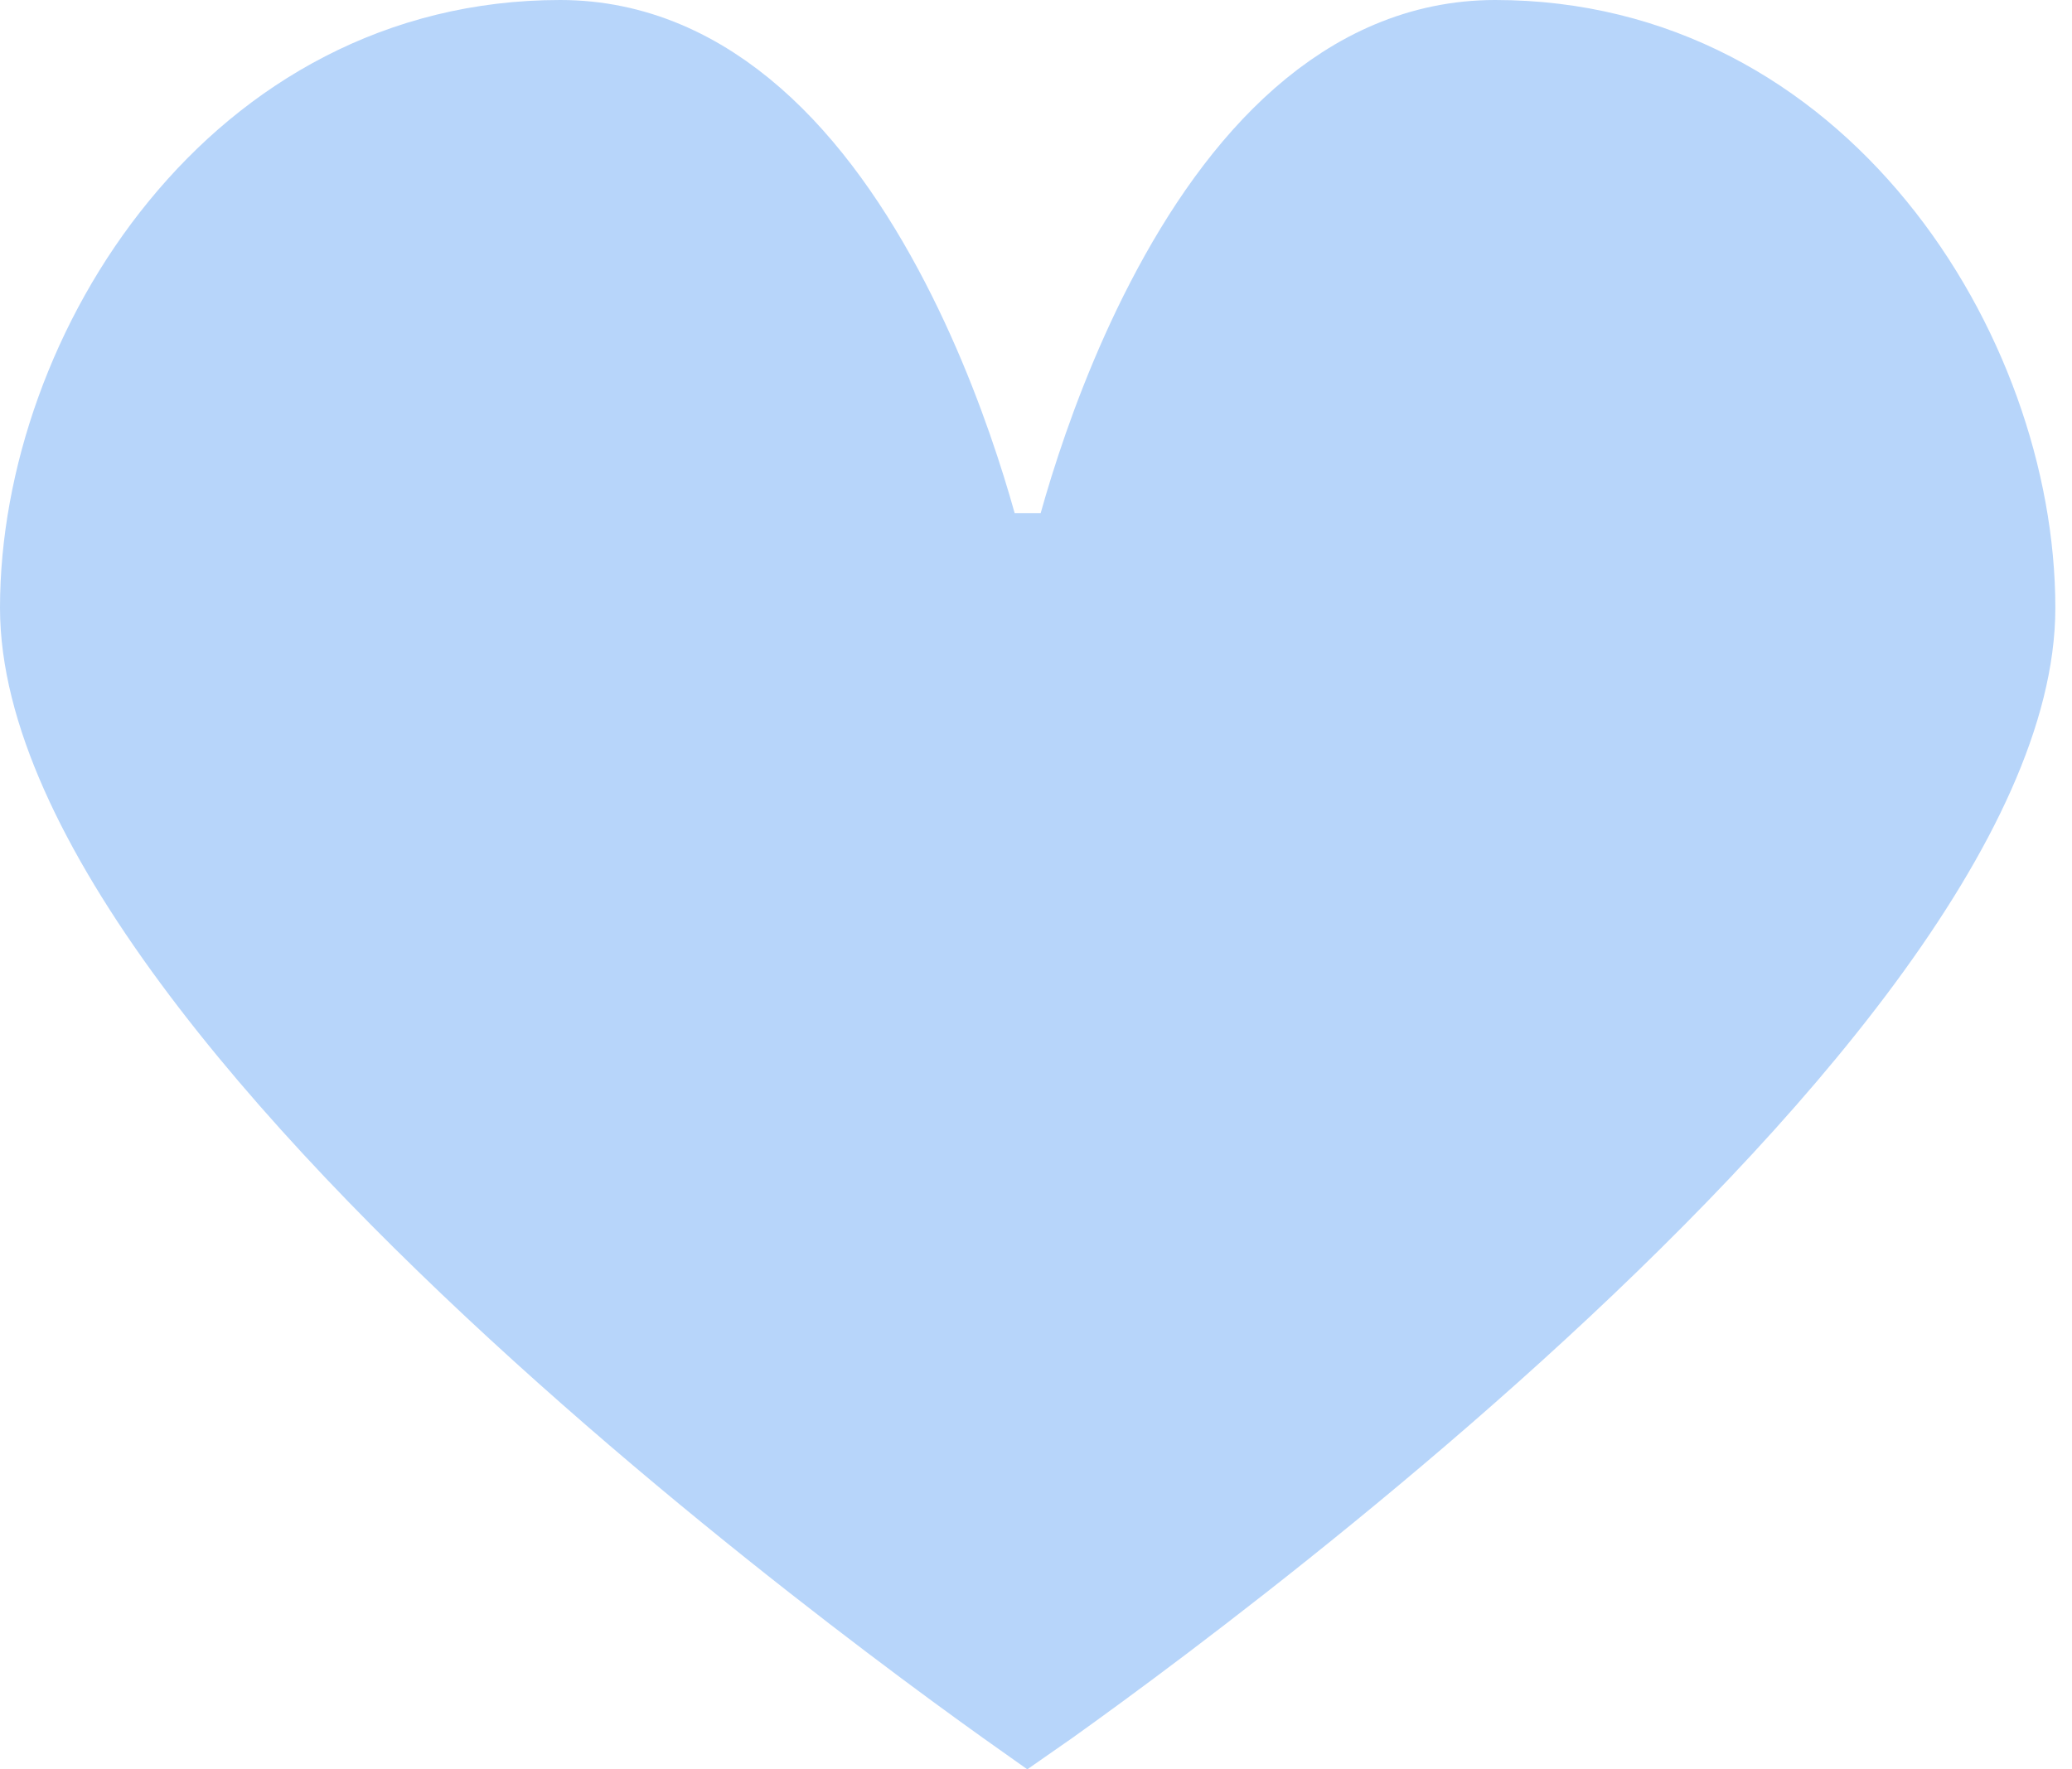 <svg width="48" height="41" viewBox="0 0 48 41" fill="none" xmlns="http://www.w3.org/2000/svg">
<path d="M23.958 39.06C23.906 39.098 23.856 39.134 23.807 39.168C23.759 39.134 23.708 39.098 23.656 39.06C23.015 38.602 22.096 37.934 20.993 37.098C18.784 35.425 15.844 33.089 12.911 30.429C9.97 27.763 7.075 24.808 4.927 21.897C2.741 18.936 1.5 16.25 1.5 14.084C1.5 11.255 2.595 8.068 4.612 5.606C6.607 3.168 9.449 1.5 12.976 1.5C16.119 1.5 18.447 4.045 20.098 7.232C20.893 8.765 21.457 10.313 21.822 11.486C22.004 12.069 22.135 12.554 22.22 12.889C22.262 13.056 22.293 13.186 22.312 13.272C22.322 13.314 22.329 13.346 22.334 13.366L22.338 13.387L22.339 13.39L22.339 13.39C22.339 13.39 22.339 13.39 22.341 13.39L25.273 13.39C25.275 13.391 25.275 13.391 25.275 13.391L25.275 13.39L25.276 13.387L25.28 13.367C25.285 13.347 25.292 13.315 25.302 13.272C25.321 13.186 25.352 13.057 25.394 12.889C25.479 12.554 25.61 12.07 25.792 11.486C26.158 10.313 26.722 8.766 27.517 7.232C29.169 4.045 31.497 1.5 34.638 1.5C38.167 1.5 41.008 3.168 43.003 5.606C45.019 8.069 46.114 11.256 46.114 14.086C46.114 16.253 44.873 18.939 42.688 21.899C40.539 24.81 37.644 27.765 34.703 30.431C31.77 33.09 28.831 35.426 26.621 37.099C25.518 37.934 24.599 38.602 23.958 39.06Z" fill="#B7D5FA" stroke="#B7D5FA" stroke-width="3"/>
</svg>
